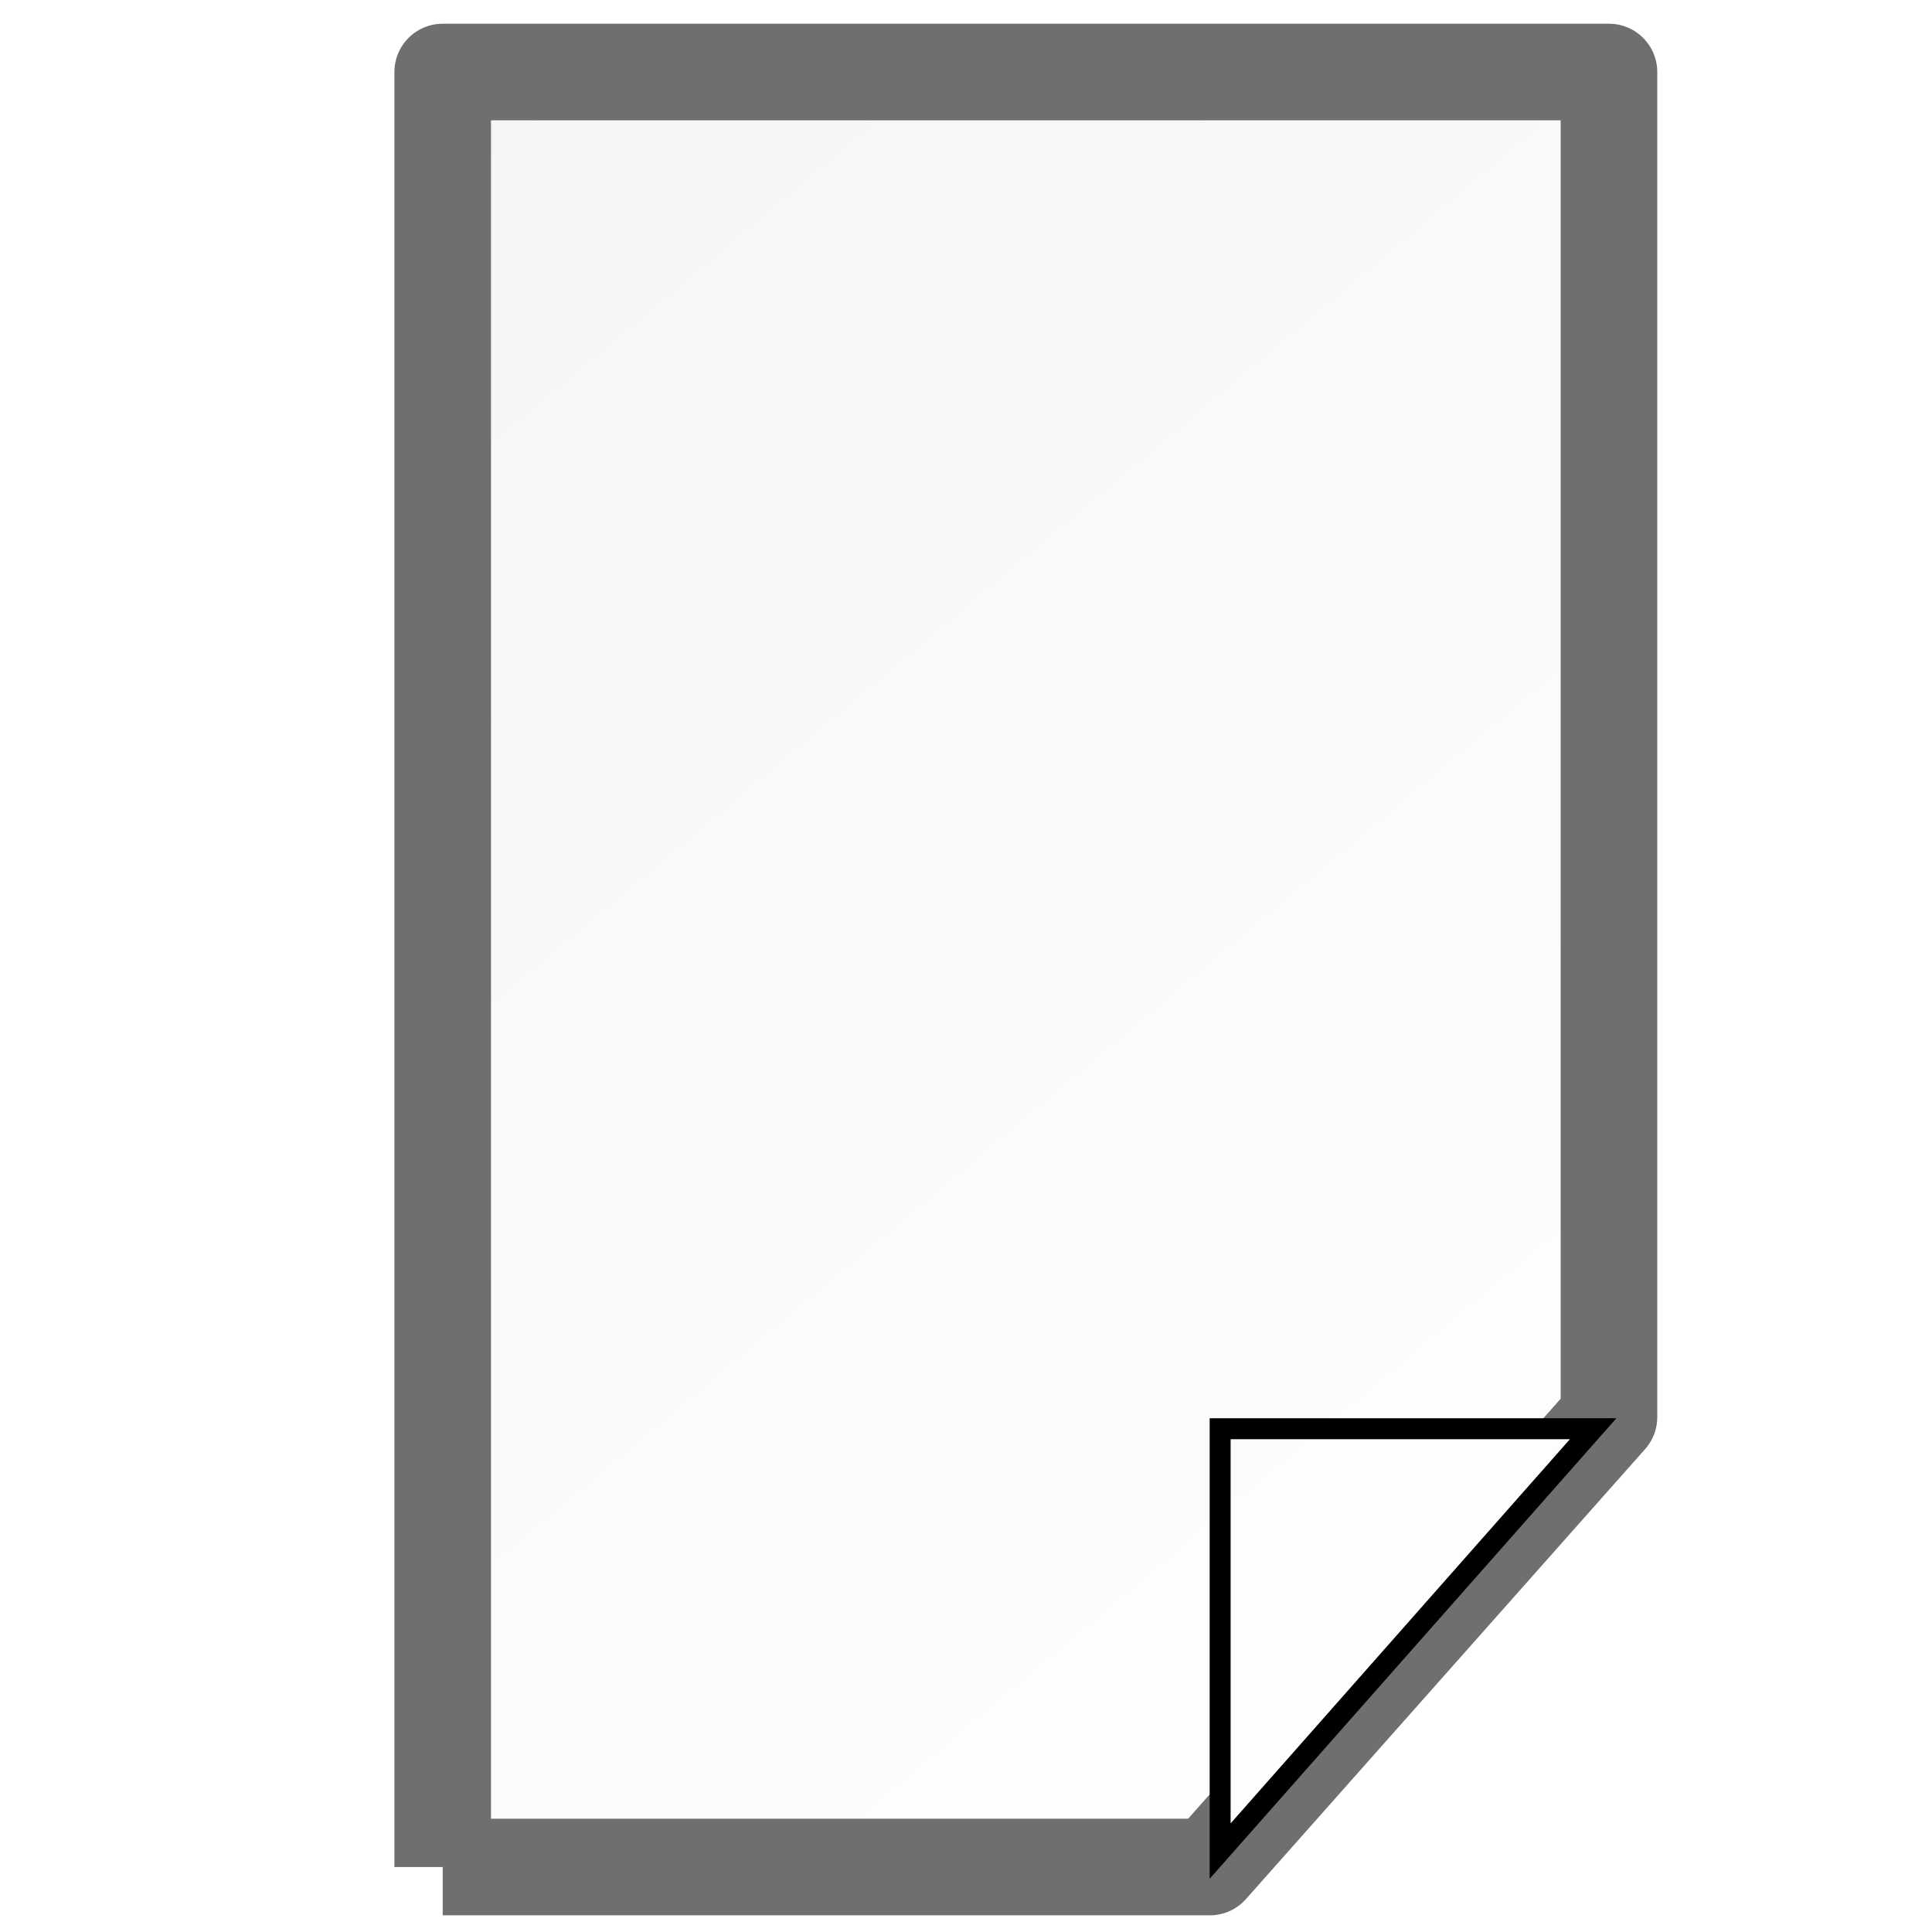 <?xml version="1.0" encoding="UTF-8" standalone="no"?>
<!-- Created with Inkscape (http://www.inkscape.org/) -->

<svg
   xmlns:dc="http://purl.org/dc/elements/1.1/"
   xmlns:cc="http://creativecommons.org/ns#"
   xmlns:rdf="http://www.w3.org/1999/02/22-rdf-syntax-ns#"
   xmlns:svg="http://www.w3.org/2000/svg"
   xmlns="http://www.w3.org/2000/svg"
   xmlns:xlink="http://www.w3.org/1999/xlink"
   xmlns:sodipodi="http://sodipodi.sourceforge.net/DTD/sodipodi-0.dtd"
   xmlns:inkscape="http://www.inkscape.org/namespaces/inkscape"
   version="1.0"
   width="100"
   height="100"
   id="svg2"
   inkscape:version="0.48.5 r10040"
   sodipodi:docname="file_clear.svg">
  <sodipodi:namedview
     pagecolor="#ffffff"
     bordercolor="#666666"
     borderopacity="1"
     objecttolerance="10"
     gridtolerance="10"
     guidetolerance="10"
     inkscape:pageopacity="0"
     inkscape:pageshadow="2"
     inkscape:window-width="1920"
     inkscape:window-height="1137"
     id="namedview22"
     showgrid="false"
     inkscape:zoom="2.36"
     inkscape:cx="-110.42345"
     inkscape:cy="36.34281"
     inkscape:window-x="0"
     inkscape:window-y="0"
     inkscape:window-maximized="1"
     inkscape:current-layer="svg2" />
  <defs
     id="defs4">
    <linearGradient
       id="linearGradient3186">
      <stop
         id="stop3188"
         style="stop-color:#f5f5f5;stop-opacity:1"
         offset="0" />
      <stop
         id="stop3190"
         style="stop-color:#fffffd;stop-opacity:1"
         offset="1" />
    </linearGradient>
    <filter
       id="filter3239"
       color-interpolation-filters="sRGB">
      <feGaussianBlur
         stdDeviation="2.142"
         id="feGaussianBlur3241" />
    </filter>
    <linearGradient
       id="linearGradient3197">
      <stop
         id="stop3199"
         style="stop-color:#e4e1e1;stop-opacity:1"
         offset="0" />
      <stop
         id="stop3201"
         style="stop-color:#14af00;stop-opacity:1"
         offset="1" />
    </linearGradient>
    <linearGradient
       id="linearGradient3189">
      <stop
         id="stop3191"
         style="stop-color:#000000;stop-opacity:1"
         offset="0" />
      <stop
         id="stop3193"
         style="stop-color:#000000;stop-opacity:0"
         offset="1" />
    </linearGradient>
    <linearGradient
       inkscape:collect="always"
       xlink:href="#linearGradient3186"
       id="linearGradient3941"
       gradientUnits="userSpaceOnUse"
       gradientTransform="matrix(1.019,0,0,1.154,3.38,-5.782)"
       x1="18.799"
       y1="7.946"
       x2="78.915"
       y2="89.205" />
    <linearGradient
       inkscape:collect="always"
       xlink:href="#linearGradient3186"
       id="linearGradient3944"
       gradientUnits="userSpaceOnUse"
       gradientTransform="matrix(1.019,0,0,1.154,3.38,-5.782)"
       x1="18.799"
       y1="7.946"
       x2="78.915"
       y2="89.205" />
    <radialGradient
       inkscape:collect="always"
       xlink:href="#linearGradient3197"
       id="radialGradient3969"
       gradientUnits="userSpaceOnUse"
       gradientTransform="matrix(-1.64,0,0,0.95,201.343,79.946)"
       cx="50.059"
       cy="48.854"
       fx="50.059"
       fy="48.854"
       r="42.138" />
    <radialGradient
       inkscape:collect="always"
       xlink:href="#linearGradient3189"
       id="radialGradient3971"
       gradientUnits="userSpaceOnUse"
       gradientTransform="matrix(-1.64,0,0,0.95,201.343,79.946)"
       cx="50.059"
       cy="48.854"
       fx="50.059"
       fy="48.854"
       r="42.138" />
  </defs>
  <g
     style="fill:#ffffff;fill-opacity:1;filter:url(#filter3239)"
     id="g3157"
     transform="matrix(1.019,0,0,1.154,-63.403,-10.863)" />
  <path
     d="m 22.914,96.637 39.706,0 20.66,-23.29 0,-69.619 -60.366,0 0,92.909"
     id="rect2160"
     style="fill:url(#linearGradient3944);fill-opacity:1;stroke:#6d6f71;stroke-width:5;stroke-miterlimit:4;stroke-opacity:1;stroke-dasharray:none;stroke-linejoin:round"
     inkscape:connector-curvature="0" />
  <path
     d="m 63.154,73.951 19.307,0 -19.307,21.861 0,-21.861 z"
     id="rect3134"
     style="fill:url(#linearGradient3941);fill-opacity:1;stroke:#000000;stroke-width:1.085;stroke-opacity:1"
     inkscape:connector-curvature="0" />
  <g
     id="g2180"
     transform="matrix(1.108,0,0,1.108,-68.809,-9.528)" />
</svg>
